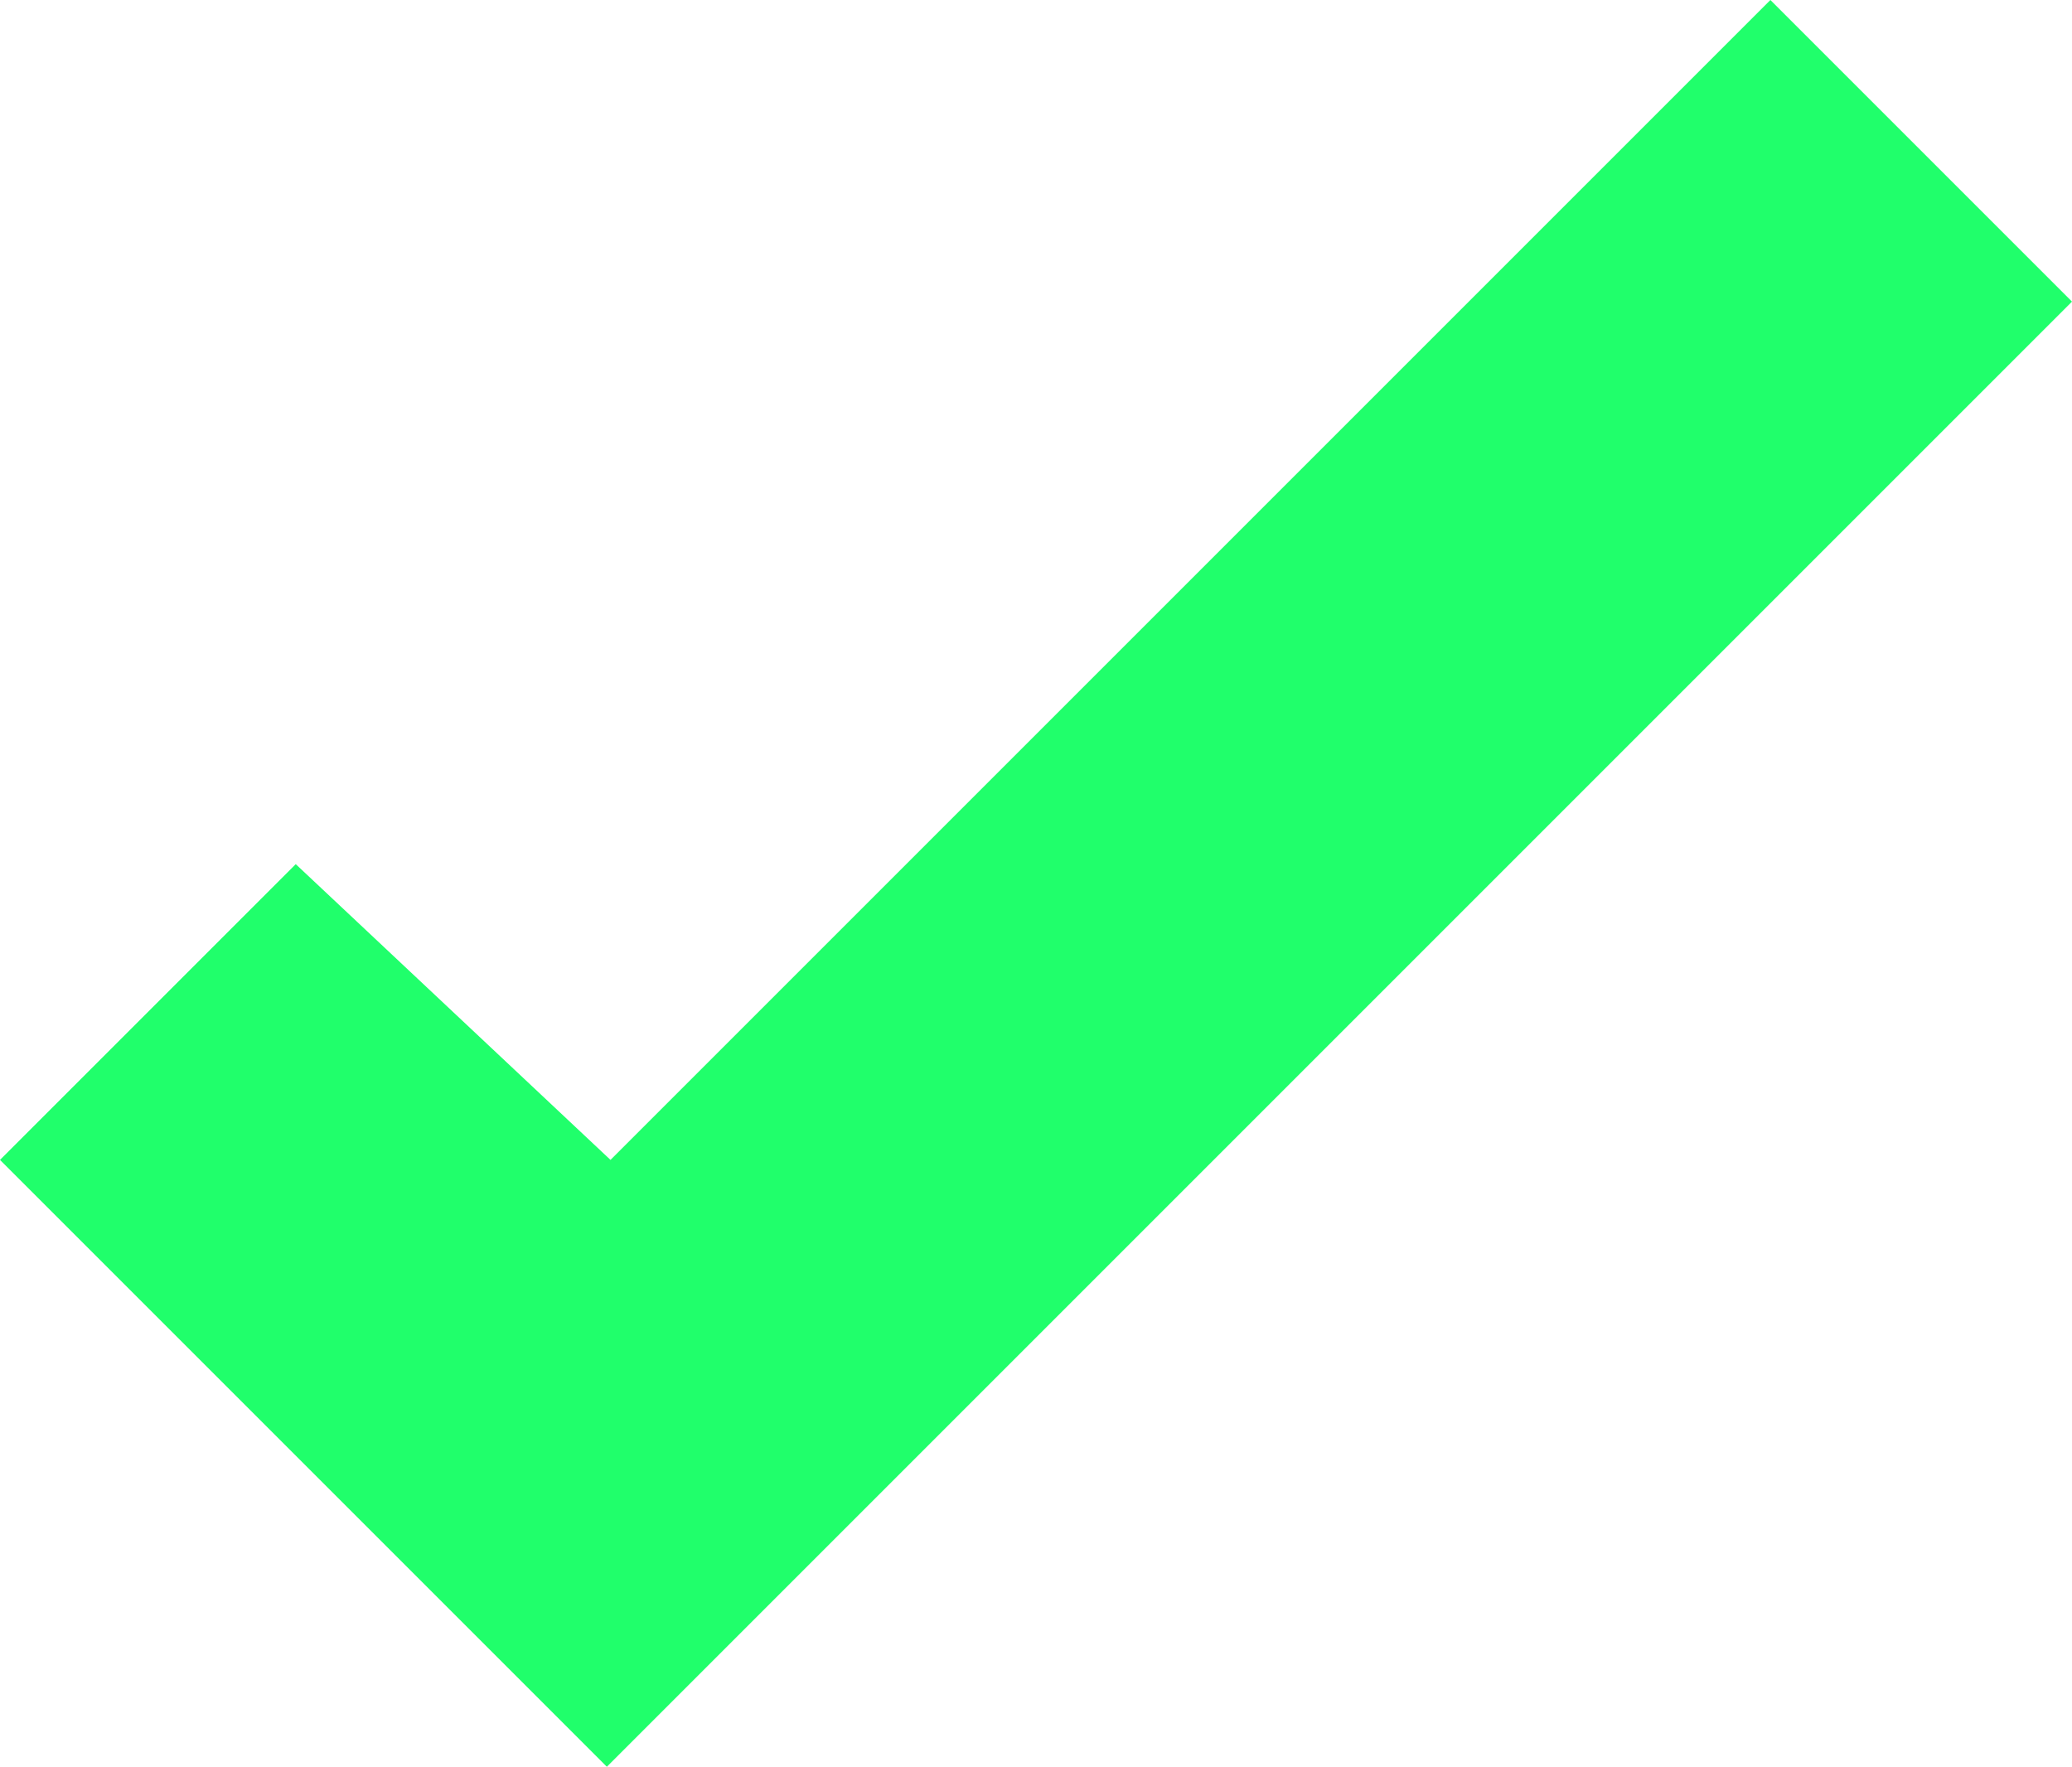 <svg xmlns="http://www.w3.org/2000/svg" width="13.739" height="11.714" viewBox="0 0 13.739 11.714">
  <path id="Path_27" data-name="Path 27" d="M1617.309,126.317l-1.961,1.961,4.024,4.024,9.715-9.715-2-2-7.691,7.691Z" transform="translate(-1615.348 -120.587)" fill="#20ff6b"/>
</svg>
